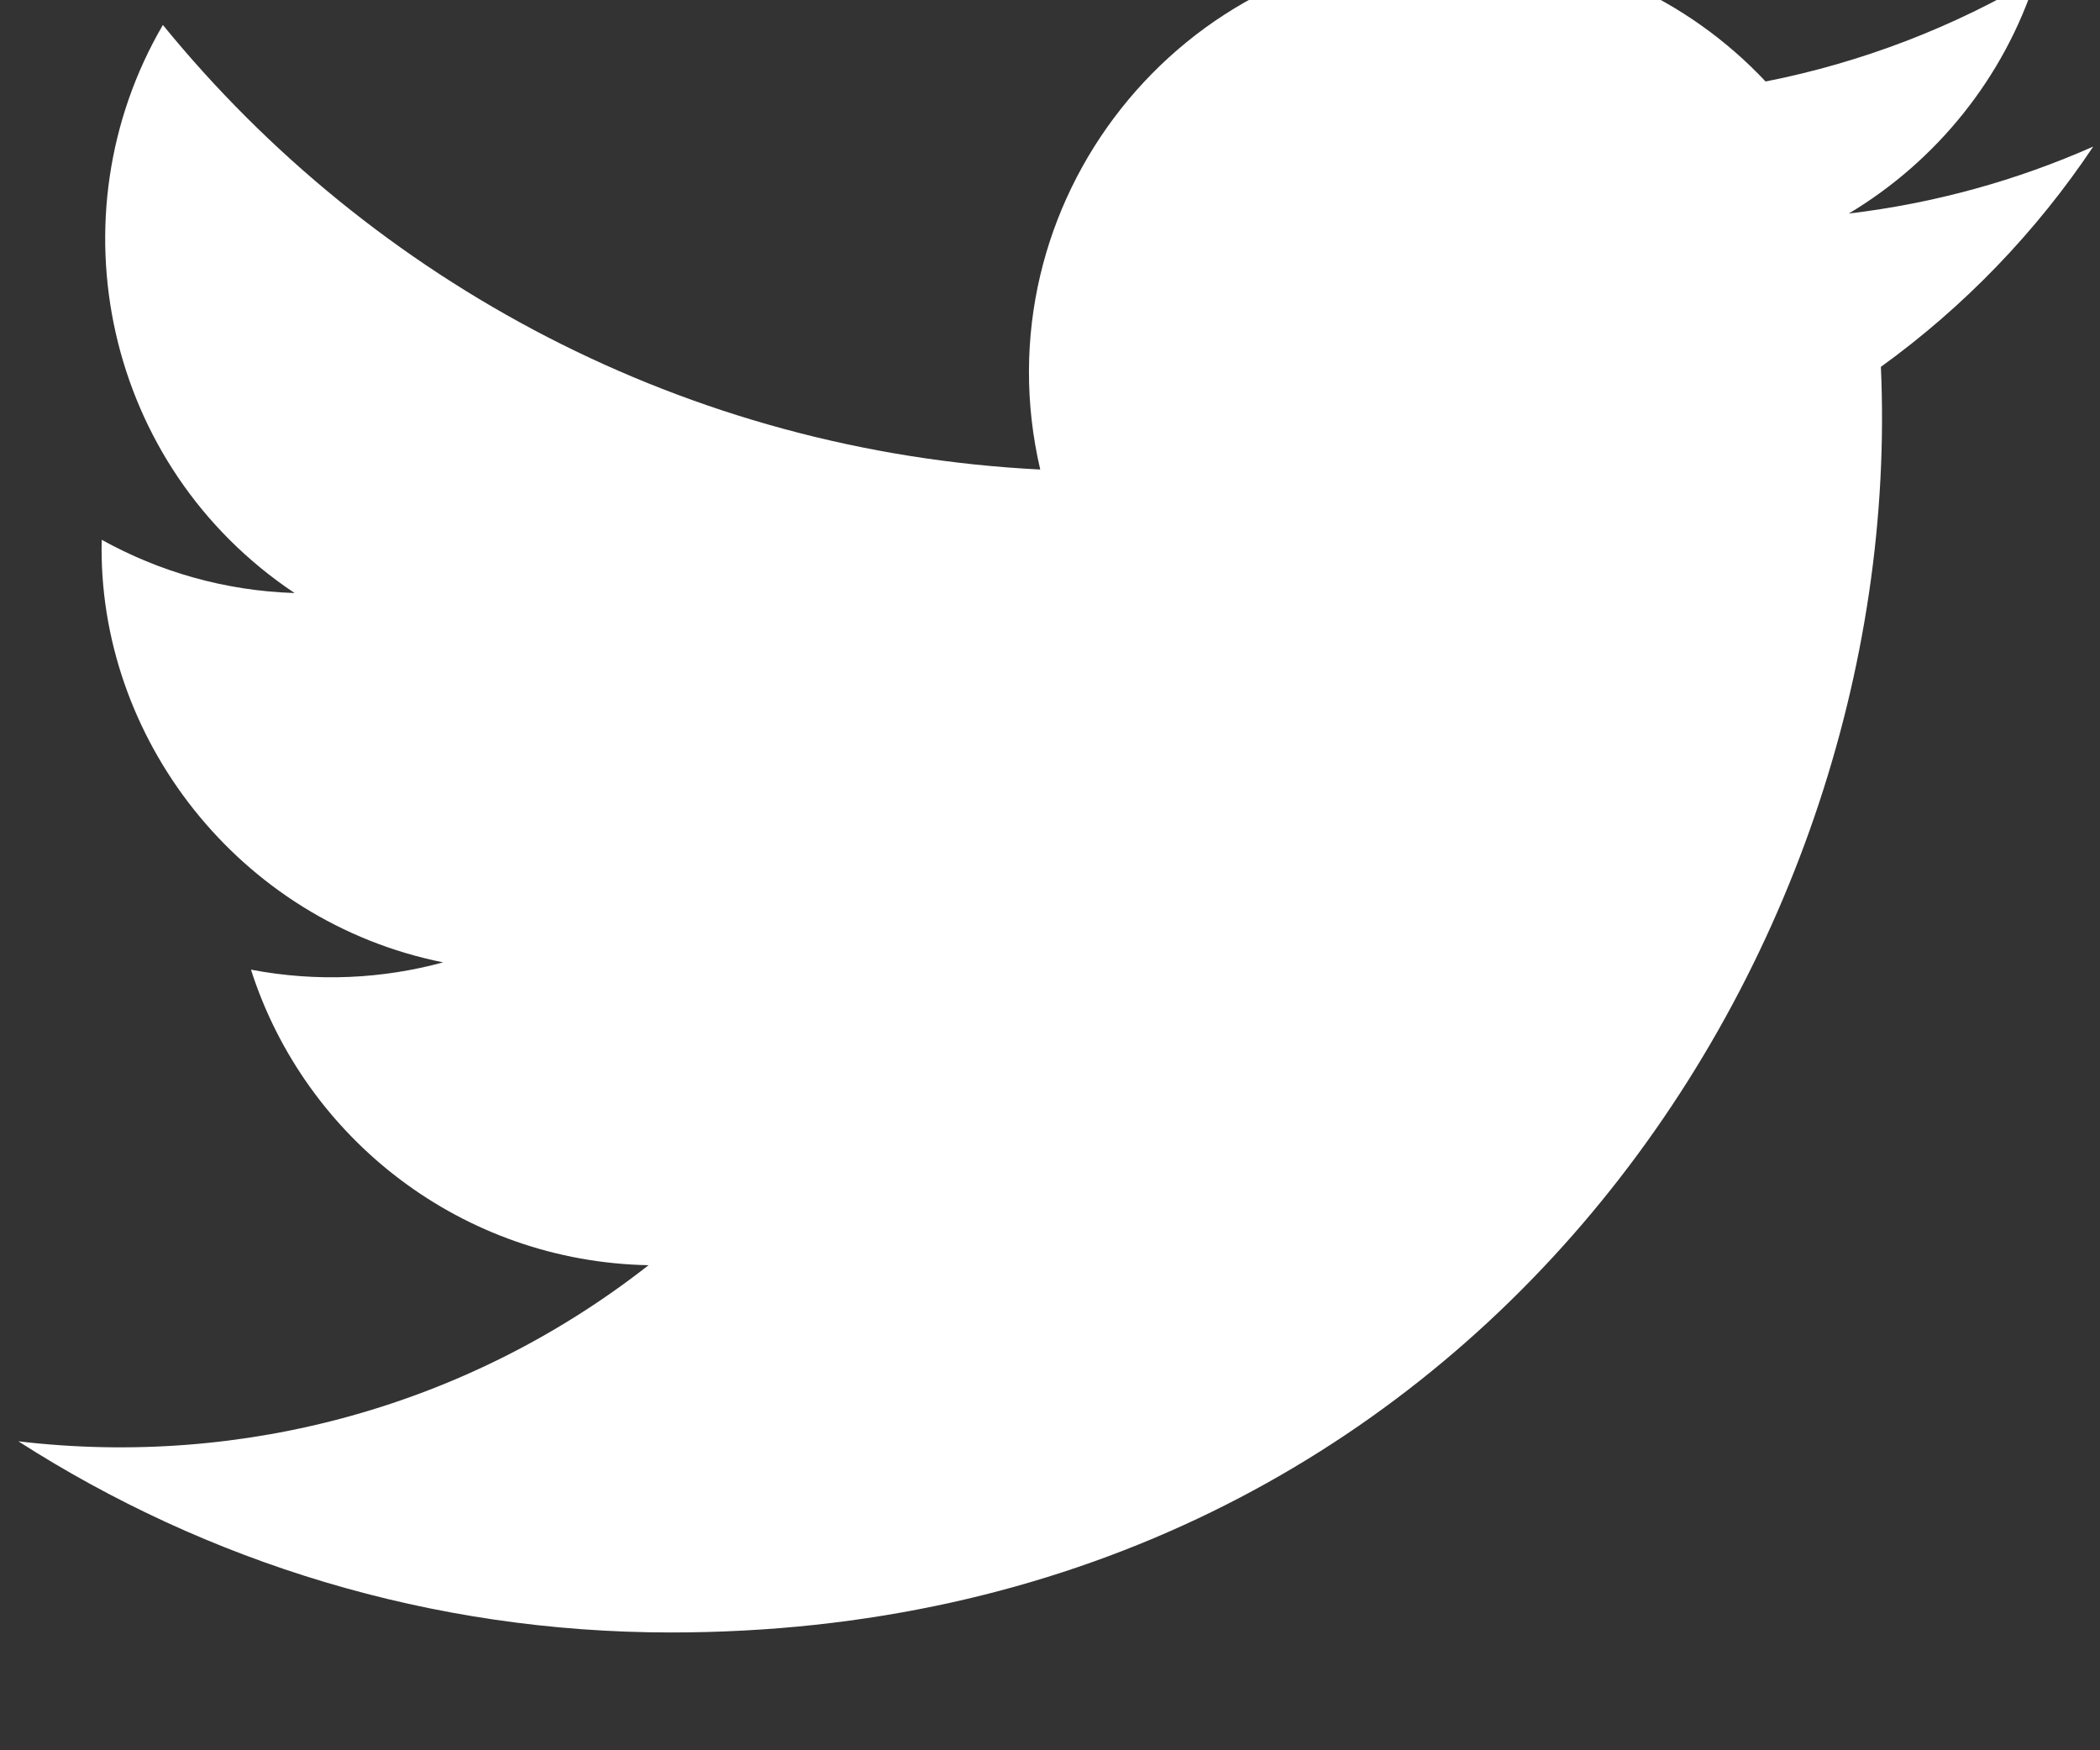 <?xml version="1.0" encoding="UTF-8" standalone="no"?>
<!DOCTYPE svg PUBLIC "-//W3C//DTD SVG 1.1//EN" "http://www.w3.org/Graphics/SVG/1.1/DTD/svg11.dtd">
<svg width="100%" height="100%" viewBox="0 0 30 25" version="1.1" xmlns="http://www.w3.org/2000/svg" xmlns:xlink="http://www.w3.org/1999/xlink" xml:space="preserve" xmlns:serif="http://www.serif.com/" style="fill-rule:evenodd;clip-rule:evenodd;stroke-linejoin:round;stroke-miterlimit:2;">
    <rect x="0" y="0" width="30" height="25" fill="#333333" stroke="none"/>
    <g transform="matrix(1,0,0,1,-1026.69,-6629.73)">
        <g transform="matrix(0.956,0,0,1.694,410.817,2738.35)">
            <g transform="matrix(1.227,0,0,0.692,644.493,2298.32)">
                <path d="M0,15.878C2.294,17.349 5.019,18.207 7.947,18.207C17.572,18.207 23.01,10.077 22.683,2.786C23.695,2.055 24.574,1.143 25.269,0.102C24.339,0.514 23.34,0.793 22.292,0.918C23.362,0.277 24.184,-0.739 24.571,-1.95C23.569,-1.356 22.459,-0.924 21.279,-0.691C20.333,-1.699 18.986,-2.329 17.494,-2.329C14.148,-2.329 11.689,0.794 12.445,4.037C8.136,3.821 4.316,1.757 1.76,-1.38C0.401,0.951 1.055,4 3.364,5.542C2.514,5.515 1.713,5.281 1.015,4.893C0.959,7.296 2.68,9.541 5.173,10.042C4.443,10.241 3.644,10.286 2.833,10.131C3.491,12.191 5.406,13.689 7.675,13.732C5.496,15.441 2.75,16.203 0,15.878" style="fill:white;fill-rule:nonzero;"/>
            </g>
        </g>
    </g>
</svg>
